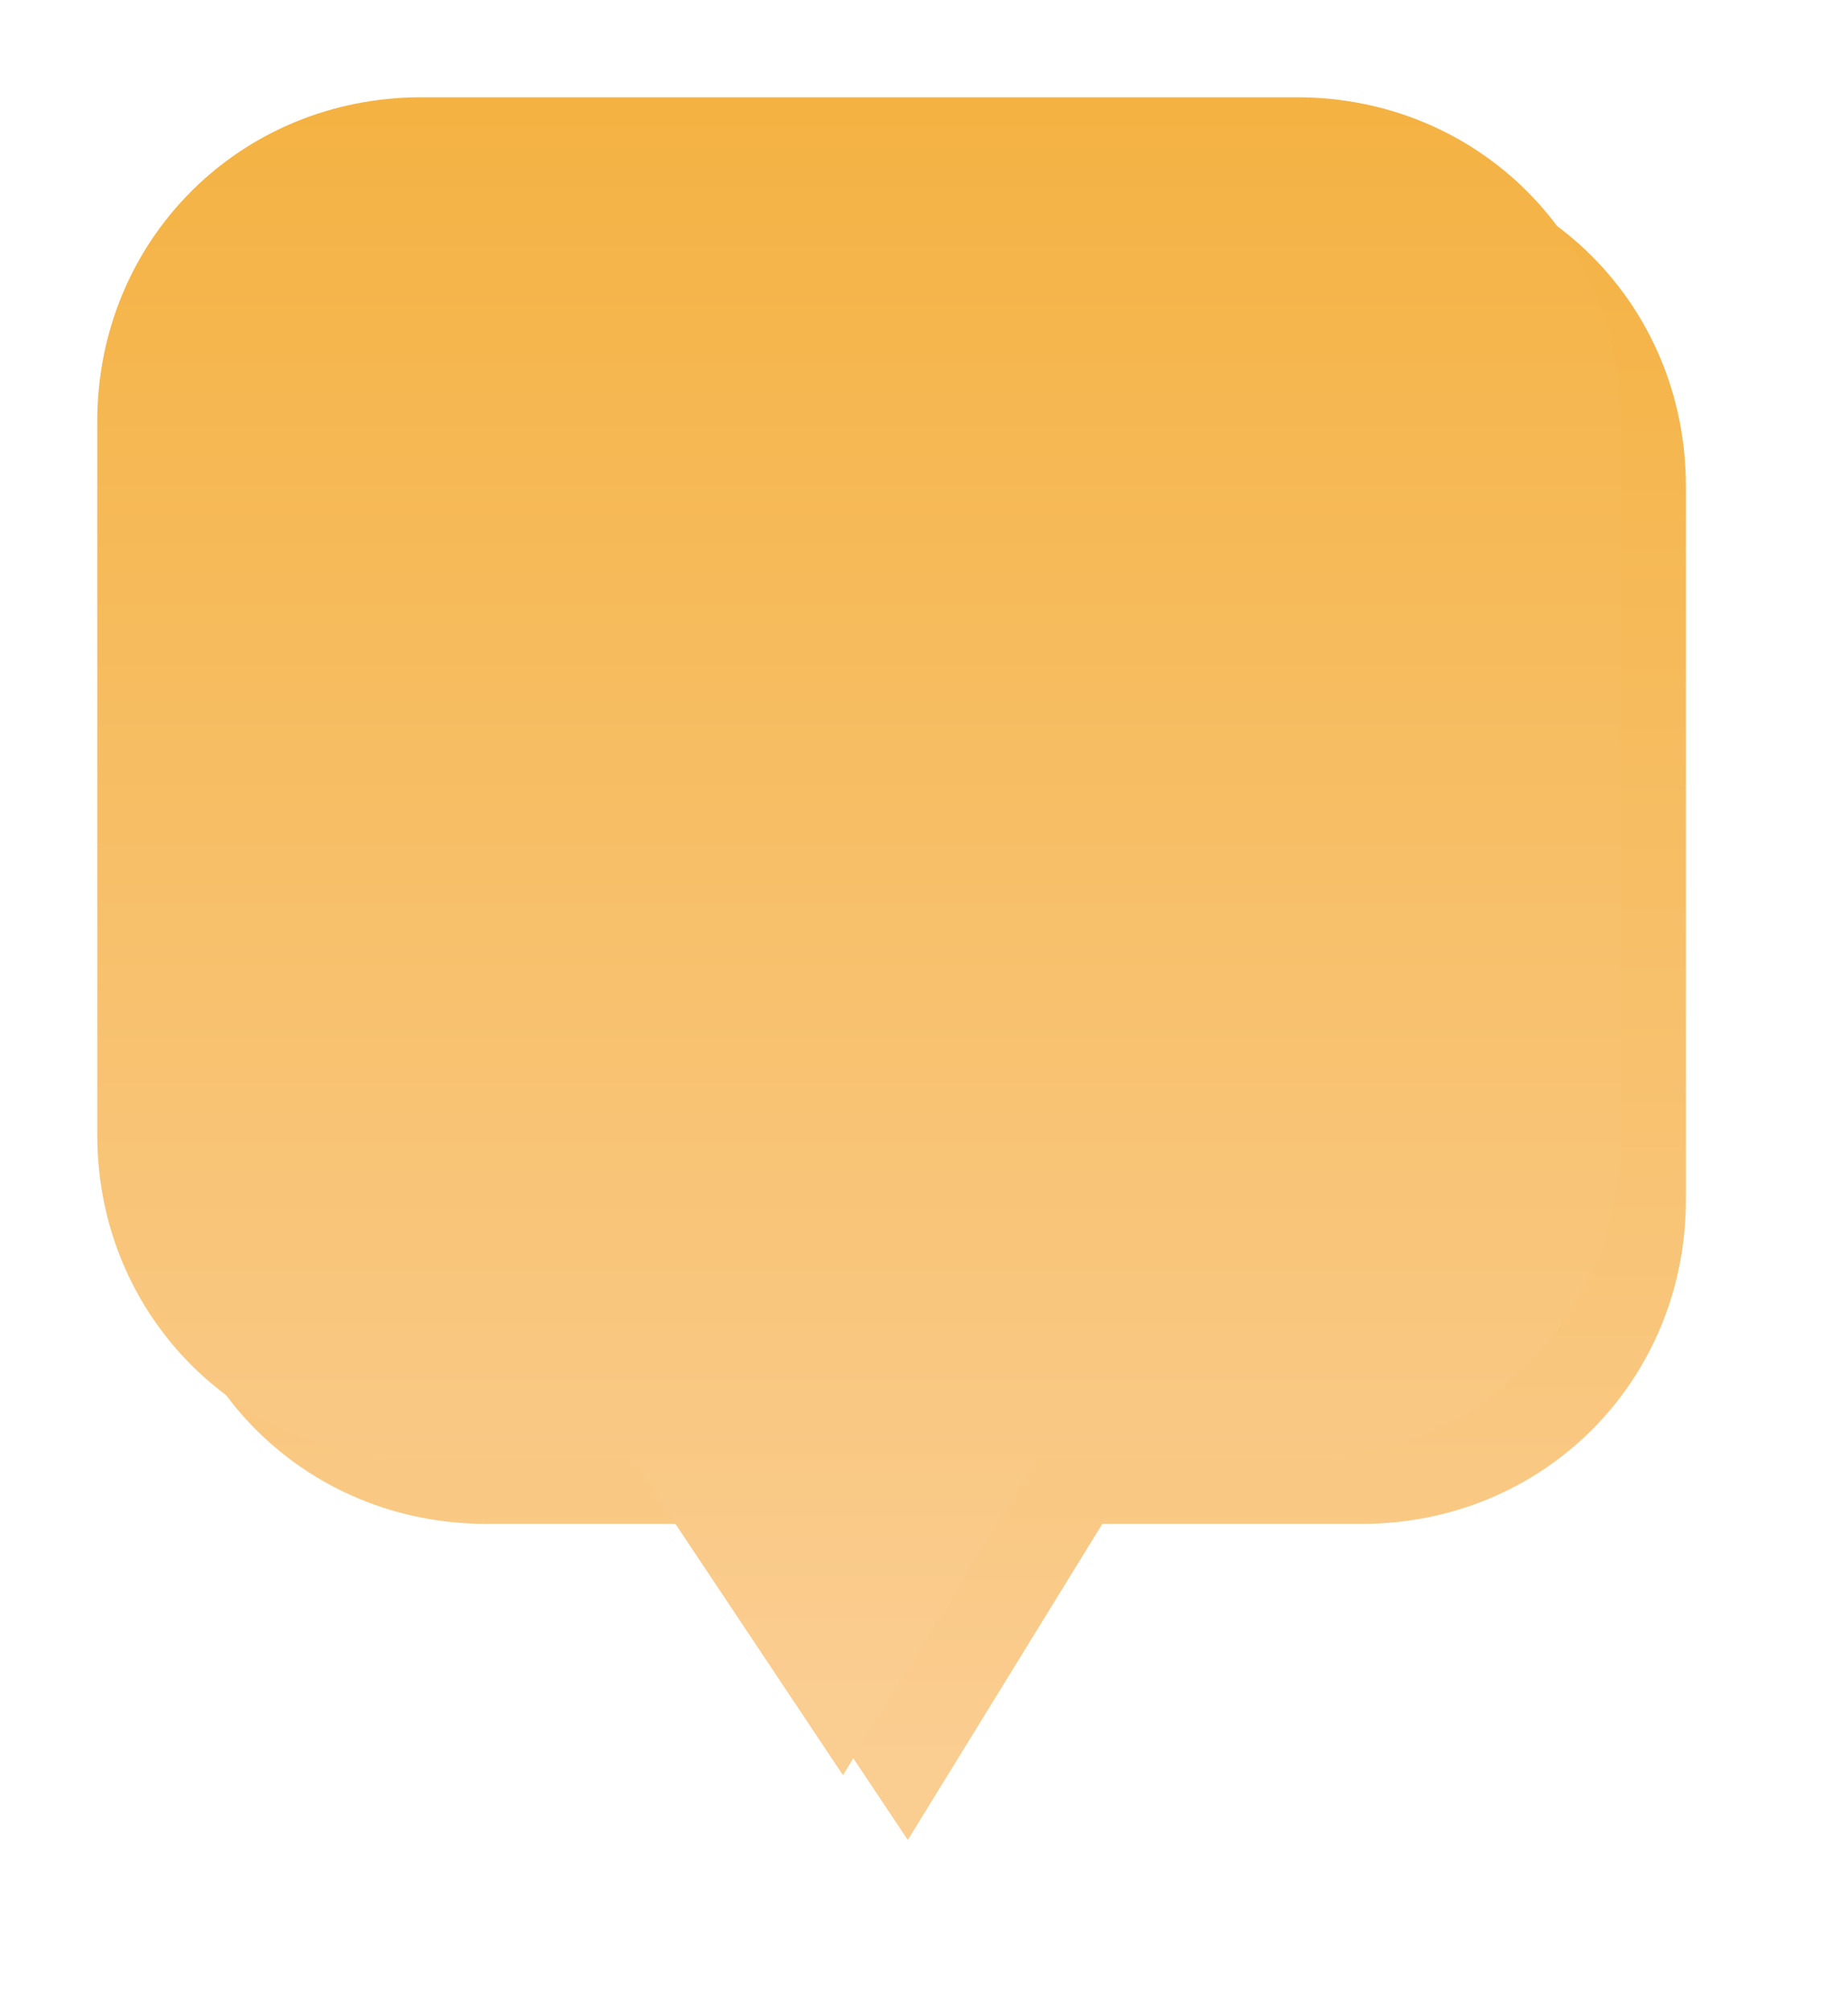 ﻿<?xml version="1.0" encoding="utf-8"?>
<svg version="1.1" xmlns:xlink="http://www.w3.org/1999/xlink" width="57px" height="62px" xmlns="http://www.w3.org/2000/svg">
  <defs>
    <linearGradient gradientUnits="userSpaceOnUse" x1="24.402" y1="0" x2="24.402" y2="49.731" id="LinearGradient212">
      <stop id="Stop213" stop-color="#f4b242" offset="0" />
      <stop id="Stop214" stop-color="#facd91" offset="1" />
    </linearGradient>
    <filter x="299px" y="78px" width="57px" height="62px" filterUnits="userSpaceOnUse" id="filter215">
      <feOffset dx="2" dy="2" in="SourceAlpha" result="shadowOffsetInner" />
      <feGaussianBlur stdDeviation="2.5" in="shadowOffsetInner" result="shadowGaussian" />
      <feComposite in2="shadowGaussian" operator="atop" in="SourceAlpha" result="shadowComposite" />
      <feColorMatrix type="matrix" values="0 0 0 0 0.2  0 0 0 0 0.2  0 0 0 0 0.2  0 0 0 0.192 0  " in="shadowComposite" />
    </filter>
    <g id="widget216">
      <path d="M 0 32  L 0 10  C 0 4.4  4.4 0  10 0  L 37 0  C 42.6 0  47 4.4  47 10  L 47 32  C 47 37.6  42.6 42  37 42  L 29 42  L 23 51.75  L 16.5 42  L 10 42  C 4.4 42  0 37.6  0 32  Z " fill-rule="nonzero" fill="url(#LinearGradient212)" stroke="none" transform="matrix(1 0 0 1 302 81 )" />
    </g>
  </defs>
  <g transform="matrix(1 0 0 1 -299 -78 )">
    <use xlink:href="#widget216" filter="url(#filter215)" />
    <use xlink:href="#widget216" />
  </g>
</svg>